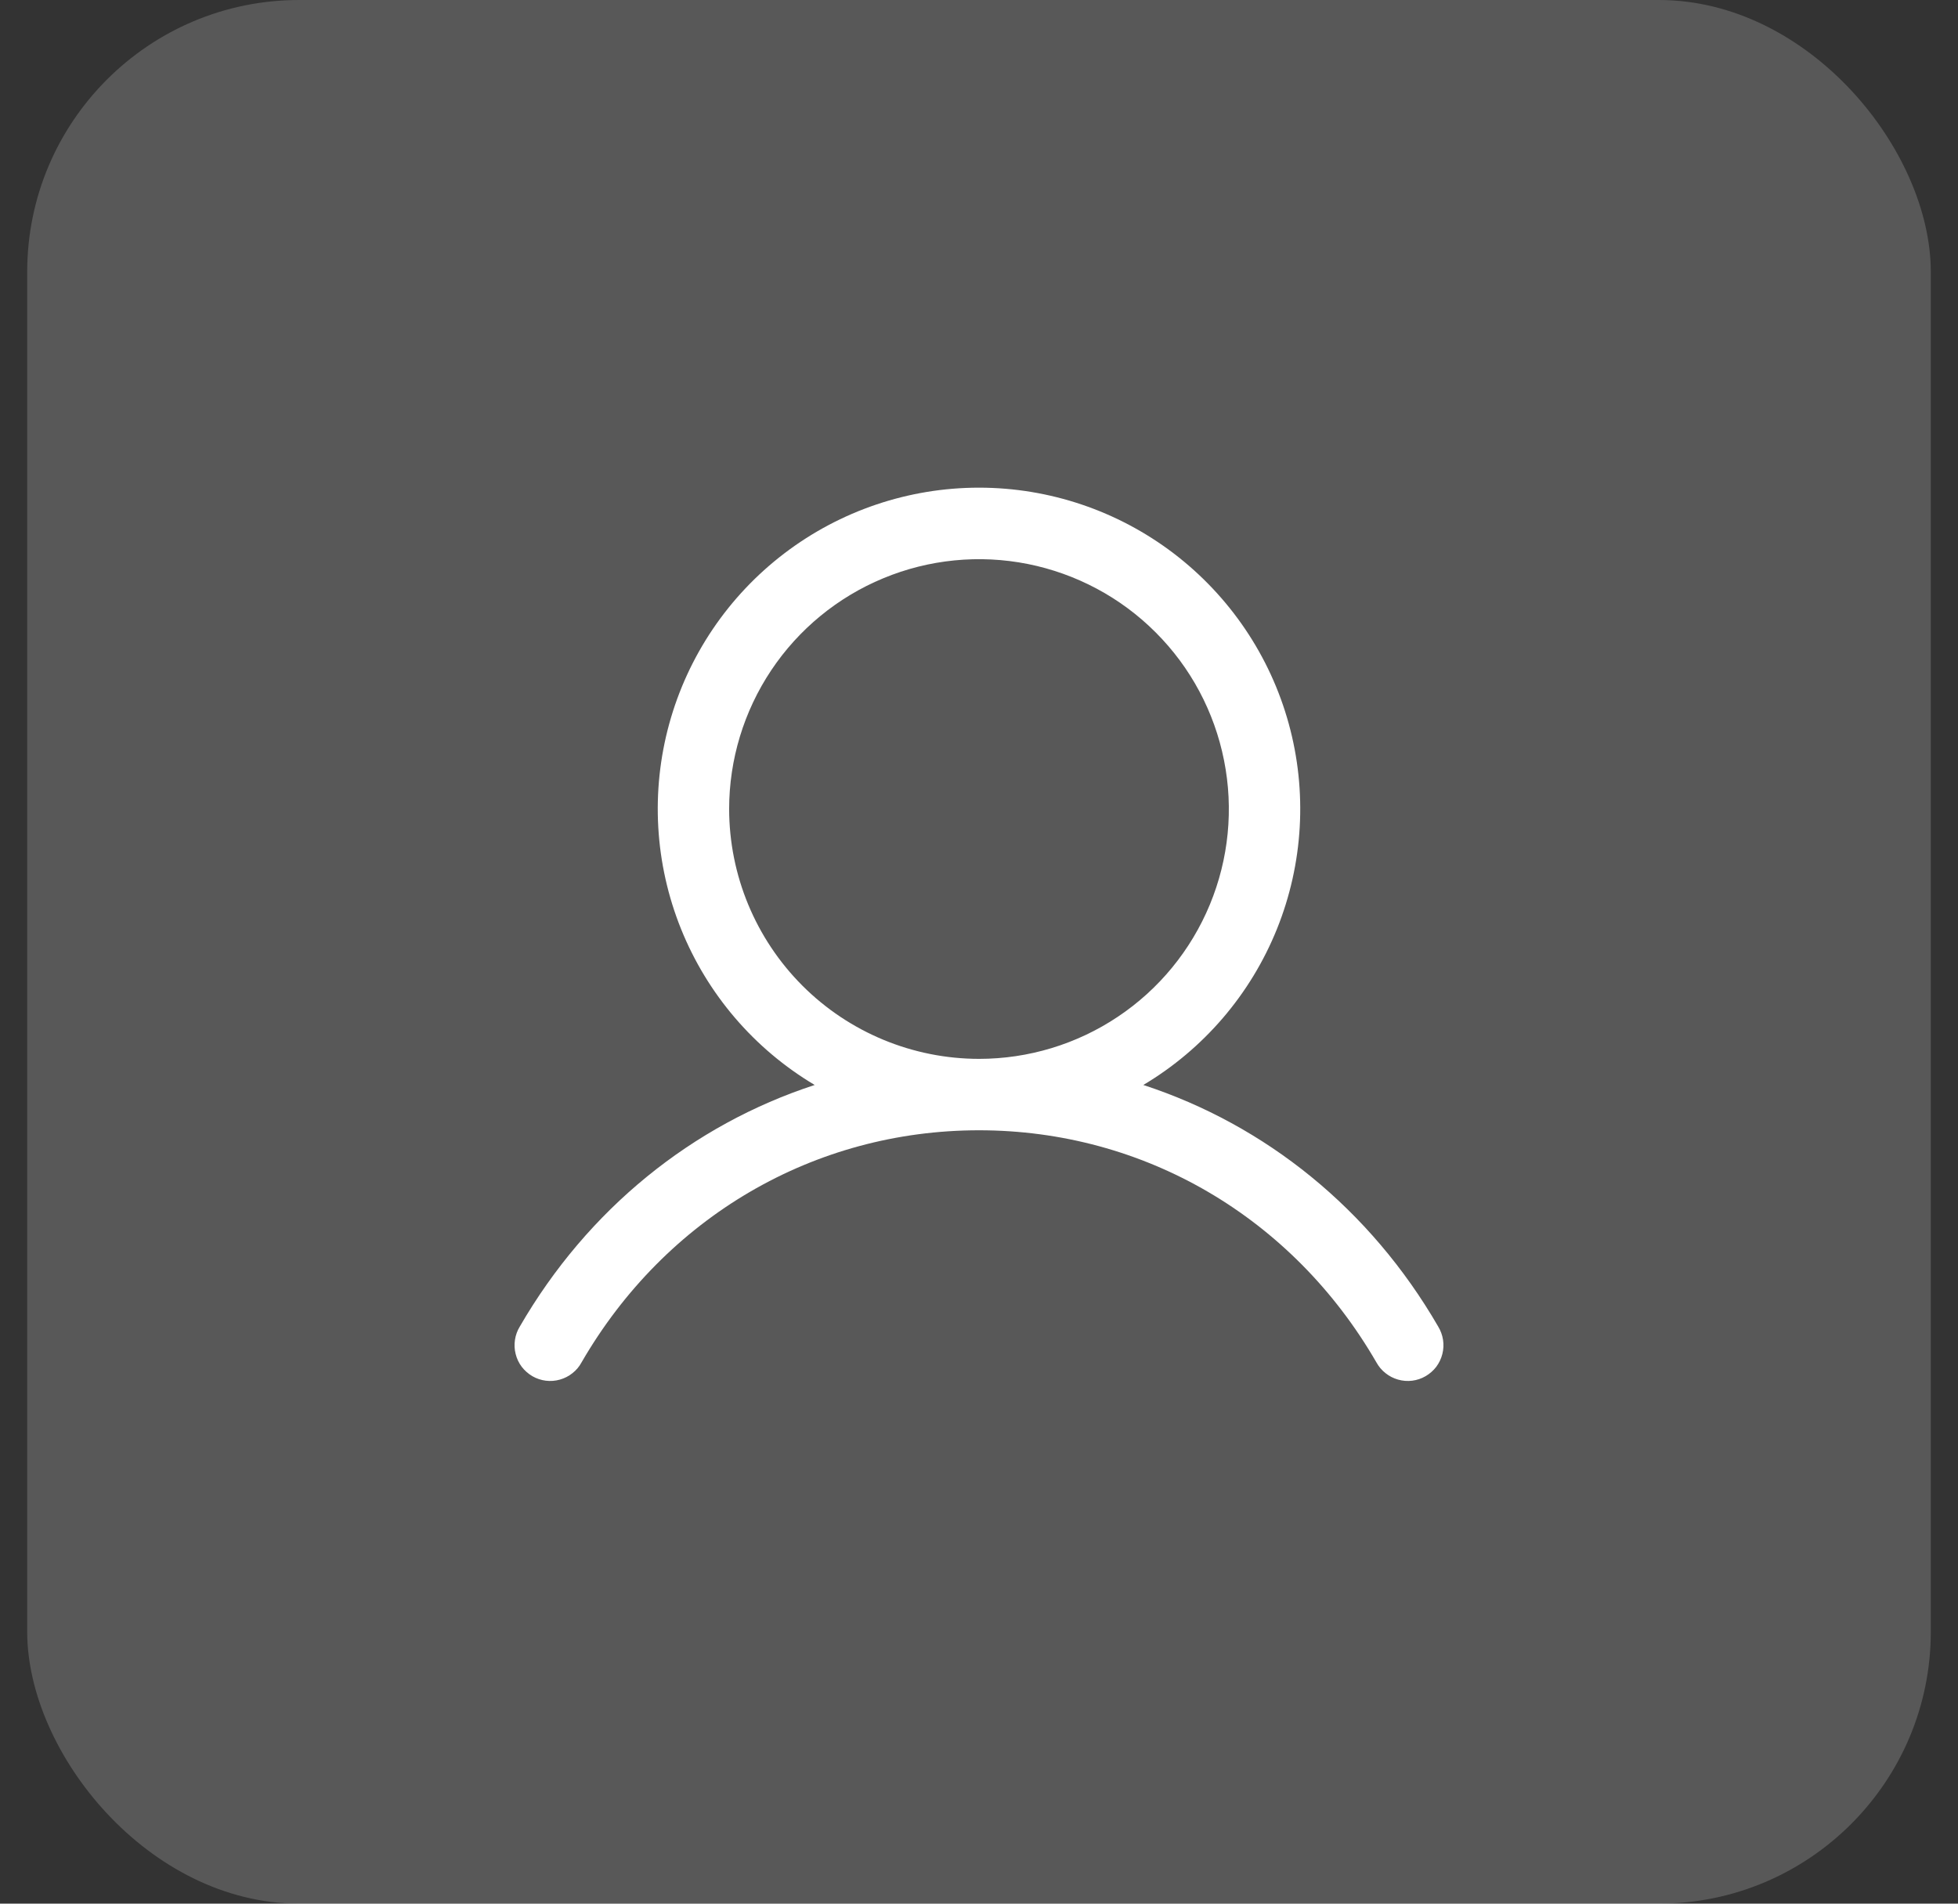 <svg width="36" height="35" viewBox="0 0 36 35" fill="none" xmlns="http://www.w3.org/2000/svg">
<rect x="0" y="0" width="36" height="35" fill="#333333" stroke="none"/>
<rect x="0.5" width="35" height="35" rx="5" fill="white" fill-opacity="0.18"/>
<path d="M26.443 24.39C25.193 22.23 23.268 20.682 21.021 19.948C22.133 19.286 22.996 18.278 23.479 17.078C23.962 15.878 24.038 14.553 23.695 13.306C23.352 12.059 22.608 10.959 21.58 10.175C20.551 9.391 19.293 8.966 18 8.966C16.706 8.966 15.449 9.391 14.42 10.175C13.391 10.959 12.648 12.059 12.305 13.306C11.962 14.553 12.038 15.878 12.521 17.078C13.004 18.278 13.867 19.286 14.979 19.948C12.732 20.681 10.807 22.23 9.557 24.39C9.511 24.465 9.481 24.548 9.468 24.635C9.455 24.721 9.459 24.81 9.481 24.895C9.502 24.98 9.54 25.06 9.593 25.13C9.646 25.199 9.713 25.258 9.788 25.302C9.864 25.346 9.948 25.374 10.035 25.385C10.122 25.396 10.21 25.389 10.295 25.365C10.379 25.341 10.458 25.301 10.526 25.246C10.595 25.192 10.652 25.124 10.693 25.047C12.239 22.376 14.97 20.781 18 20.781C21.029 20.781 23.761 22.376 25.306 25.047C25.348 25.124 25.405 25.192 25.474 25.246C25.542 25.301 25.621 25.341 25.705 25.365C25.79 25.389 25.878 25.396 25.965 25.385C26.052 25.374 26.136 25.346 26.211 25.302C26.287 25.258 26.354 25.199 26.407 25.13C26.459 25.06 26.498 24.98 26.519 24.895C26.541 24.81 26.545 24.721 26.532 24.635C26.519 24.548 26.488 24.465 26.443 24.39ZM13.406 14.875C13.406 13.966 13.676 13.078 14.18 12.323C14.685 11.567 15.403 10.978 16.242 10.631C17.081 10.283 18.005 10.192 18.896 10.369C19.787 10.547 20.606 10.984 21.248 11.627C21.891 12.269 22.328 13.088 22.505 13.979C22.683 14.87 22.592 15.793 22.244 16.633C21.896 17.472 21.308 18.19 20.552 18.694C19.797 19.199 18.909 19.468 18 19.468C16.782 19.467 15.614 18.983 14.753 18.122C13.892 17.26 13.408 16.093 13.406 14.875Z" fill="white"/>
</svg>

